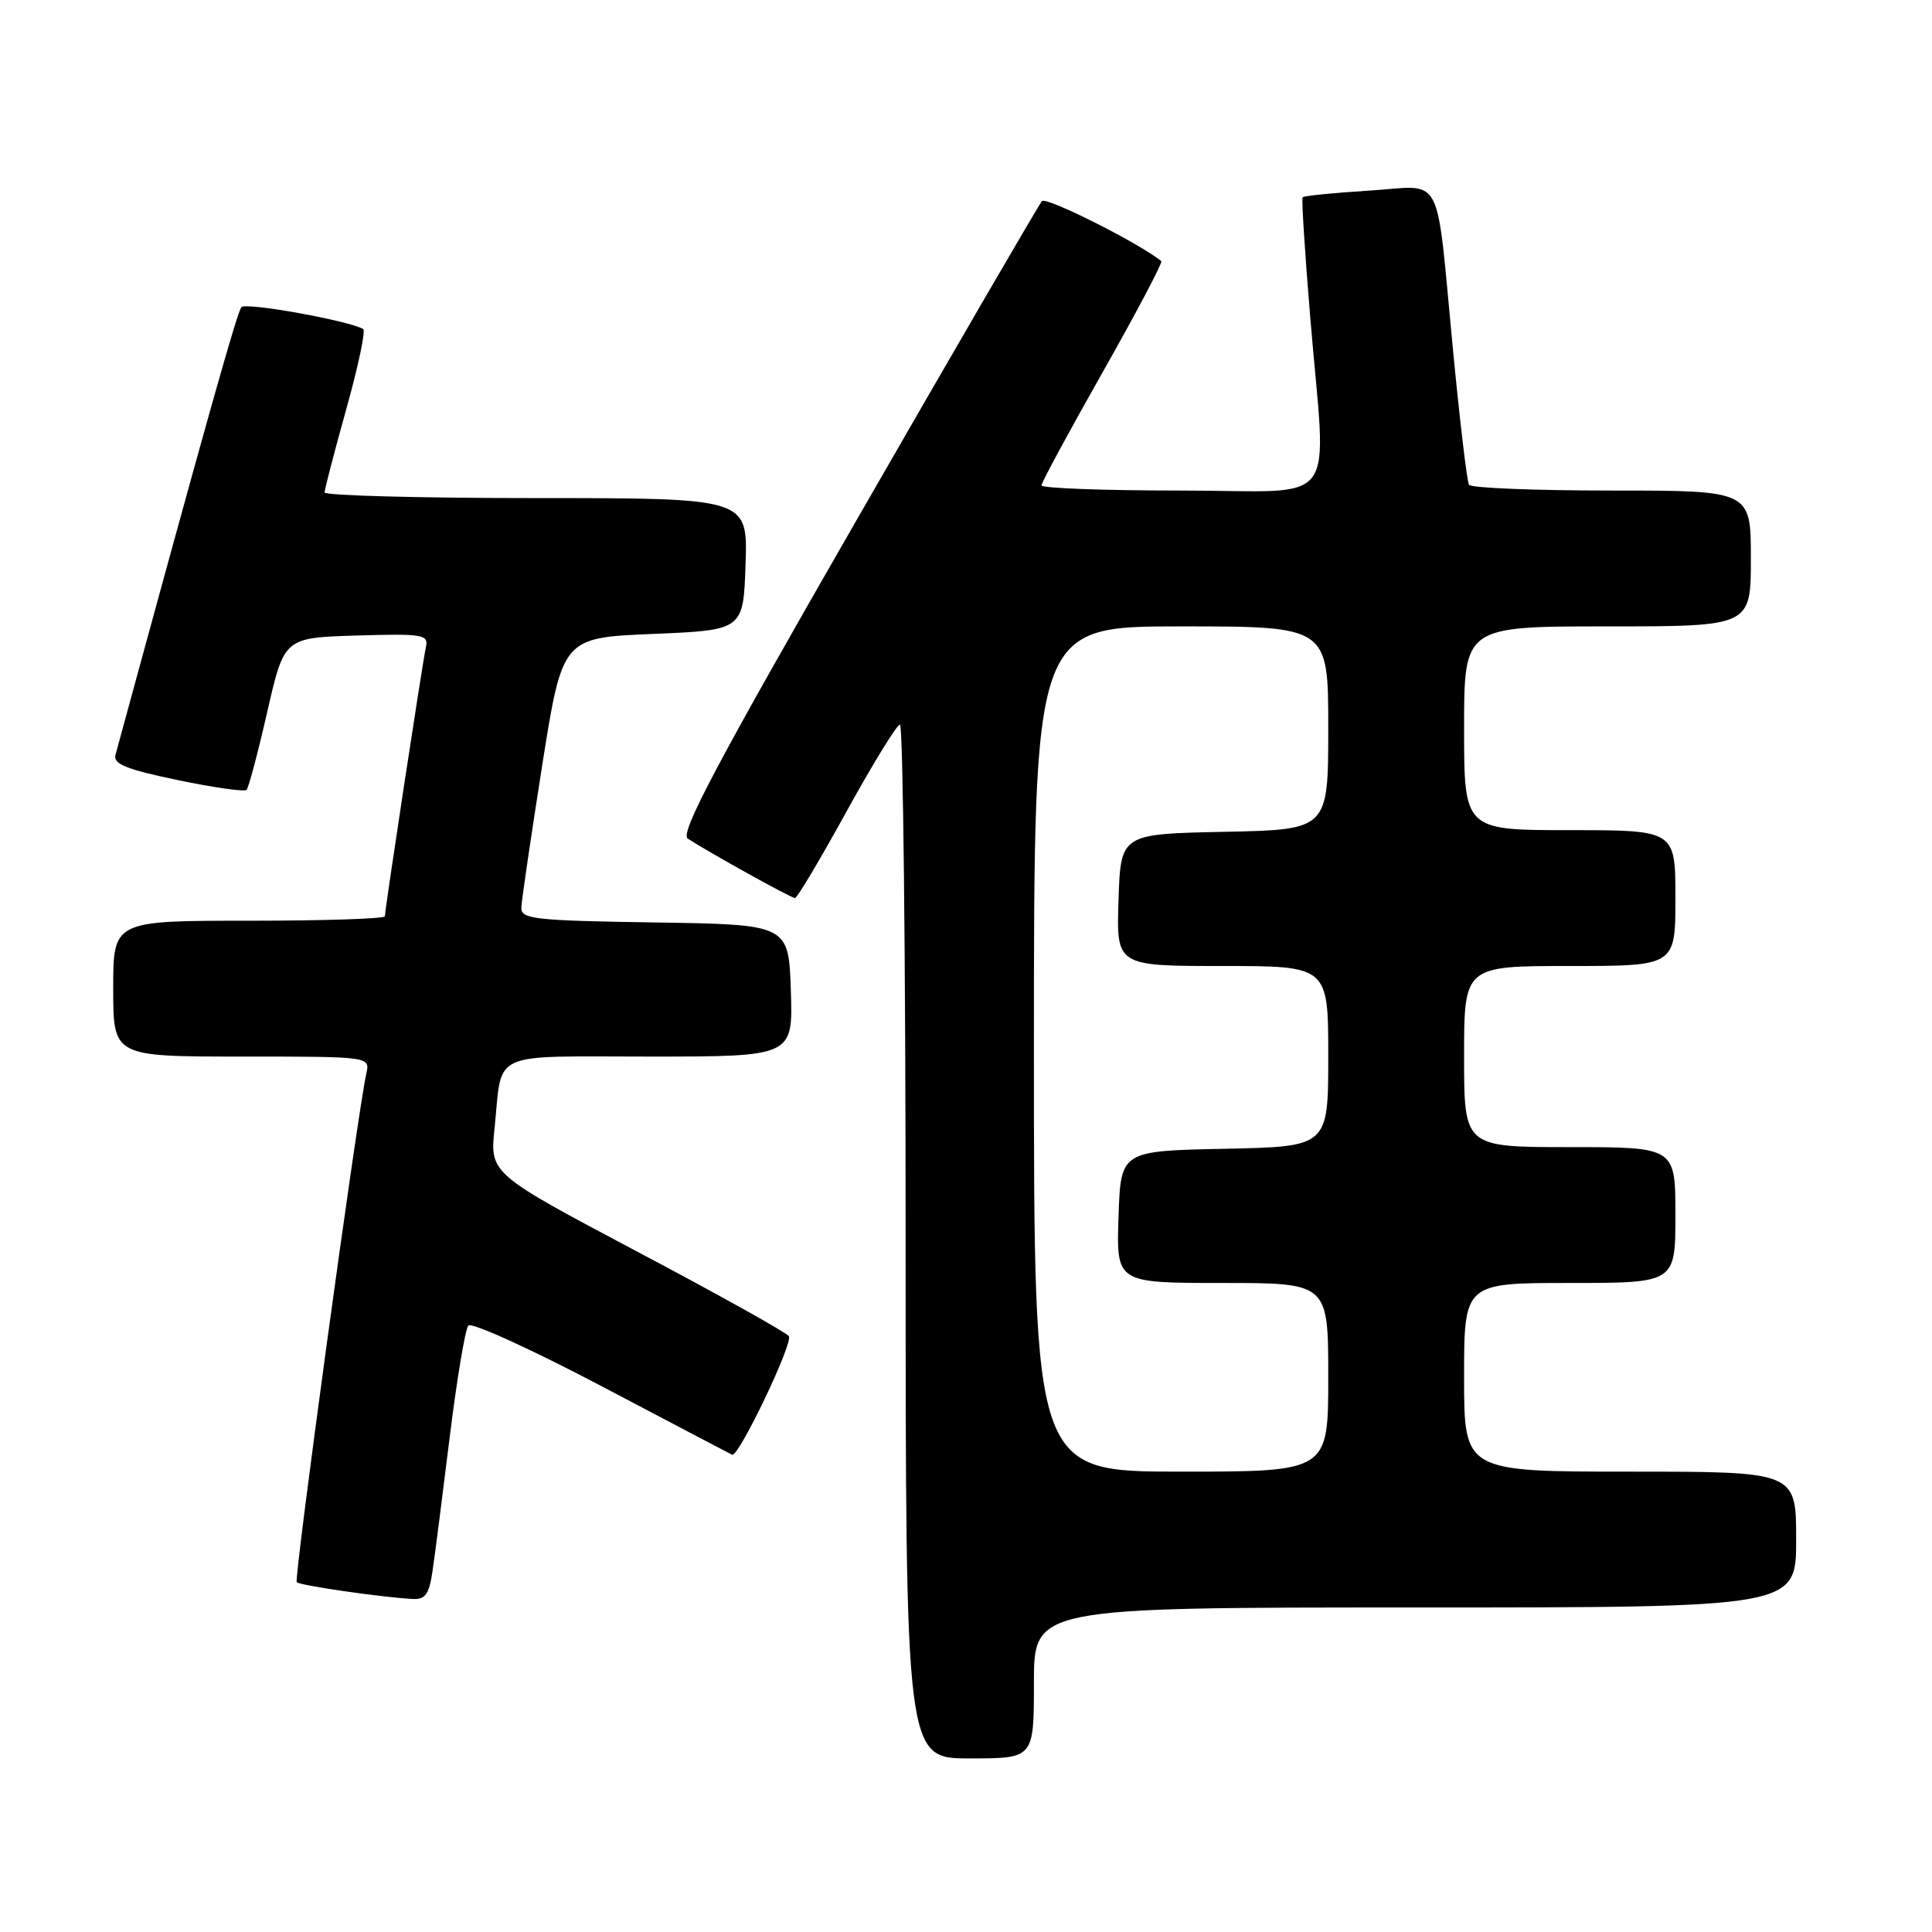 <?xml version="1.0" encoding="UTF-8" standalone="no"?>
<!DOCTYPE svg PUBLIC "-//W3C//DTD SVG 1.1//EN" "http://www.w3.org/Graphics/SVG/1.1/DTD/svg11.dtd" >
<svg xmlns="http://www.w3.org/2000/svg" xmlns:xlink="http://www.w3.org/1999/xlink" version="1.1" viewBox="0 0 256 256">
 <g >
 <path fill="currentColor"
d=" M 137.00 223.00 C 137.00 213.00 137.00 213.00 187.50 213.00 C 238.00 213.00 238.00 213.00 238.00 204.00 C 238.00 195.00 238.00 195.00 216.00 195.00 C 194.00 195.00 194.00 195.00 194.00 182.50 C 194.00 170.00 194.00 170.00 208.00 170.00 C 222.00 170.00 222.00 170.00 222.00 161.00 C 222.00 152.00 222.00 152.00 208.00 152.00 C 194.00 152.00 194.00 152.00 194.00 140.00 C 194.00 128.00 194.00 128.00 208.00 128.00 C 222.00 128.00 222.00 128.00 222.00 119.00 C 222.00 110.00 222.00 110.00 208.00 110.00 C 194.00 110.00 194.00 110.00 194.00 96.50 C 194.00 83.00 194.00 83.00 213.00 83.00 C 232.00 83.00 232.00 83.00 232.00 74.00 C 232.00 65.00 232.00 65.00 213.56 65.00 C 203.42 65.00 194.91 64.66 194.65 64.24 C 194.39 63.83 193.44 55.84 192.54 46.49 C 190.20 22.19 191.48 24.63 181.39 25.26 C 176.71 25.55 172.76 25.95 172.60 26.14 C 172.45 26.34 172.90 33.47 173.61 42.00 C 175.75 67.92 177.93 65.00 156.50 65.00 C 146.32 65.00 138.00 64.69 138.00 64.32 C 138.00 63.94 141.66 57.17 146.13 49.28 C 150.60 41.38 154.08 34.78 153.88 34.61 C 151.08 32.28 138.61 26.01 138.06 26.65 C 137.65 27.12 126.61 46.11 113.53 68.86 C 94.95 101.18 90.05 110.43 91.13 111.12 C 93.95 112.96 104.84 119.00 105.34 119.00 C 105.63 119.00 108.70 113.83 112.18 107.51 C 115.66 101.19 118.84 96.02 119.25 96.01 C 119.66 96.01 120.00 126.83 120.00 164.50 C 120.00 233.00 120.00 233.00 128.50 233.00 C 137.00 233.00 137.00 233.00 137.00 223.00 Z  M 57.30 208.25 C 57.61 206.19 58.63 198.20 59.58 190.50 C 60.53 182.80 61.64 176.11 62.06 175.64 C 62.47 175.17 70.38 178.77 79.64 183.64 C 88.89 188.51 96.71 192.62 97.01 192.76 C 97.85 193.16 105.11 177.99 104.53 177.05 C 104.25 176.59 95.22 171.55 84.46 165.86 C 64.91 155.50 64.91 155.50 65.53 149.50 C 66.60 139.08 64.60 140.00 86.11 140.00 C 105.08 140.00 105.08 140.00 104.79 131.25 C 104.50 122.50 104.50 122.50 86.75 122.23 C 70.67 121.98 69.01 121.79 69.08 120.23 C 69.12 119.28 70.36 110.85 71.83 101.50 C 74.52 84.50 74.52 84.50 86.51 84.00 C 98.50 83.50 98.50 83.50 98.79 74.75 C 99.08 66.00 99.08 66.00 71.04 66.00 C 55.62 66.00 43.00 65.66 43.01 65.25 C 43.01 64.84 44.30 59.88 45.88 54.23 C 47.46 48.58 48.47 43.80 48.13 43.60 C 46.19 42.48 32.58 40.03 31.99 40.70 C 31.42 41.35 27.43 55.52 15.30 100.03 C 14.97 101.23 16.76 101.95 23.53 103.36 C 28.28 104.35 32.40 104.94 32.67 104.66 C 32.94 104.39 34.18 99.74 35.41 94.33 C 37.66 84.50 37.66 84.50 47.25 84.21 C 56.01 83.95 56.80 84.08 56.44 85.71 C 55.99 87.75 51.00 120.52 51.00 121.41 C 51.00 121.74 42.90 122.00 33.00 122.00 C 15.00 122.00 15.00 122.00 15.00 131.00 C 15.00 140.00 15.00 140.00 32.02 140.00 C 49.04 140.00 49.04 140.00 48.54 142.25 C 47.36 147.56 38.92 209.25 39.32 209.65 C 39.75 210.08 50.33 211.62 54.62 211.87 C 56.34 211.98 56.85 211.29 57.30 208.25 Z  M 137.00 139.00 C 137.00 83.00 137.00 83.00 156.50 83.00 C 176.00 83.00 176.00 83.00 176.00 96.47 C 176.00 109.94 176.00 109.94 162.25 110.22 C 148.50 110.50 148.50 110.50 148.21 119.25 C 147.92 128.00 147.92 128.00 161.96 128.00 C 176.00 128.00 176.00 128.00 176.00 139.97 C 176.00 151.94 176.00 151.94 162.25 152.22 C 148.50 152.50 148.50 152.50 148.21 161.25 C 147.92 170.00 147.92 170.00 161.96 170.00 C 176.00 170.00 176.00 170.00 176.00 182.50 C 176.00 195.00 176.00 195.00 156.50 195.00 C 137.00 195.00 137.00 195.00 137.00 139.00 Z "/>
</g>
</svg>